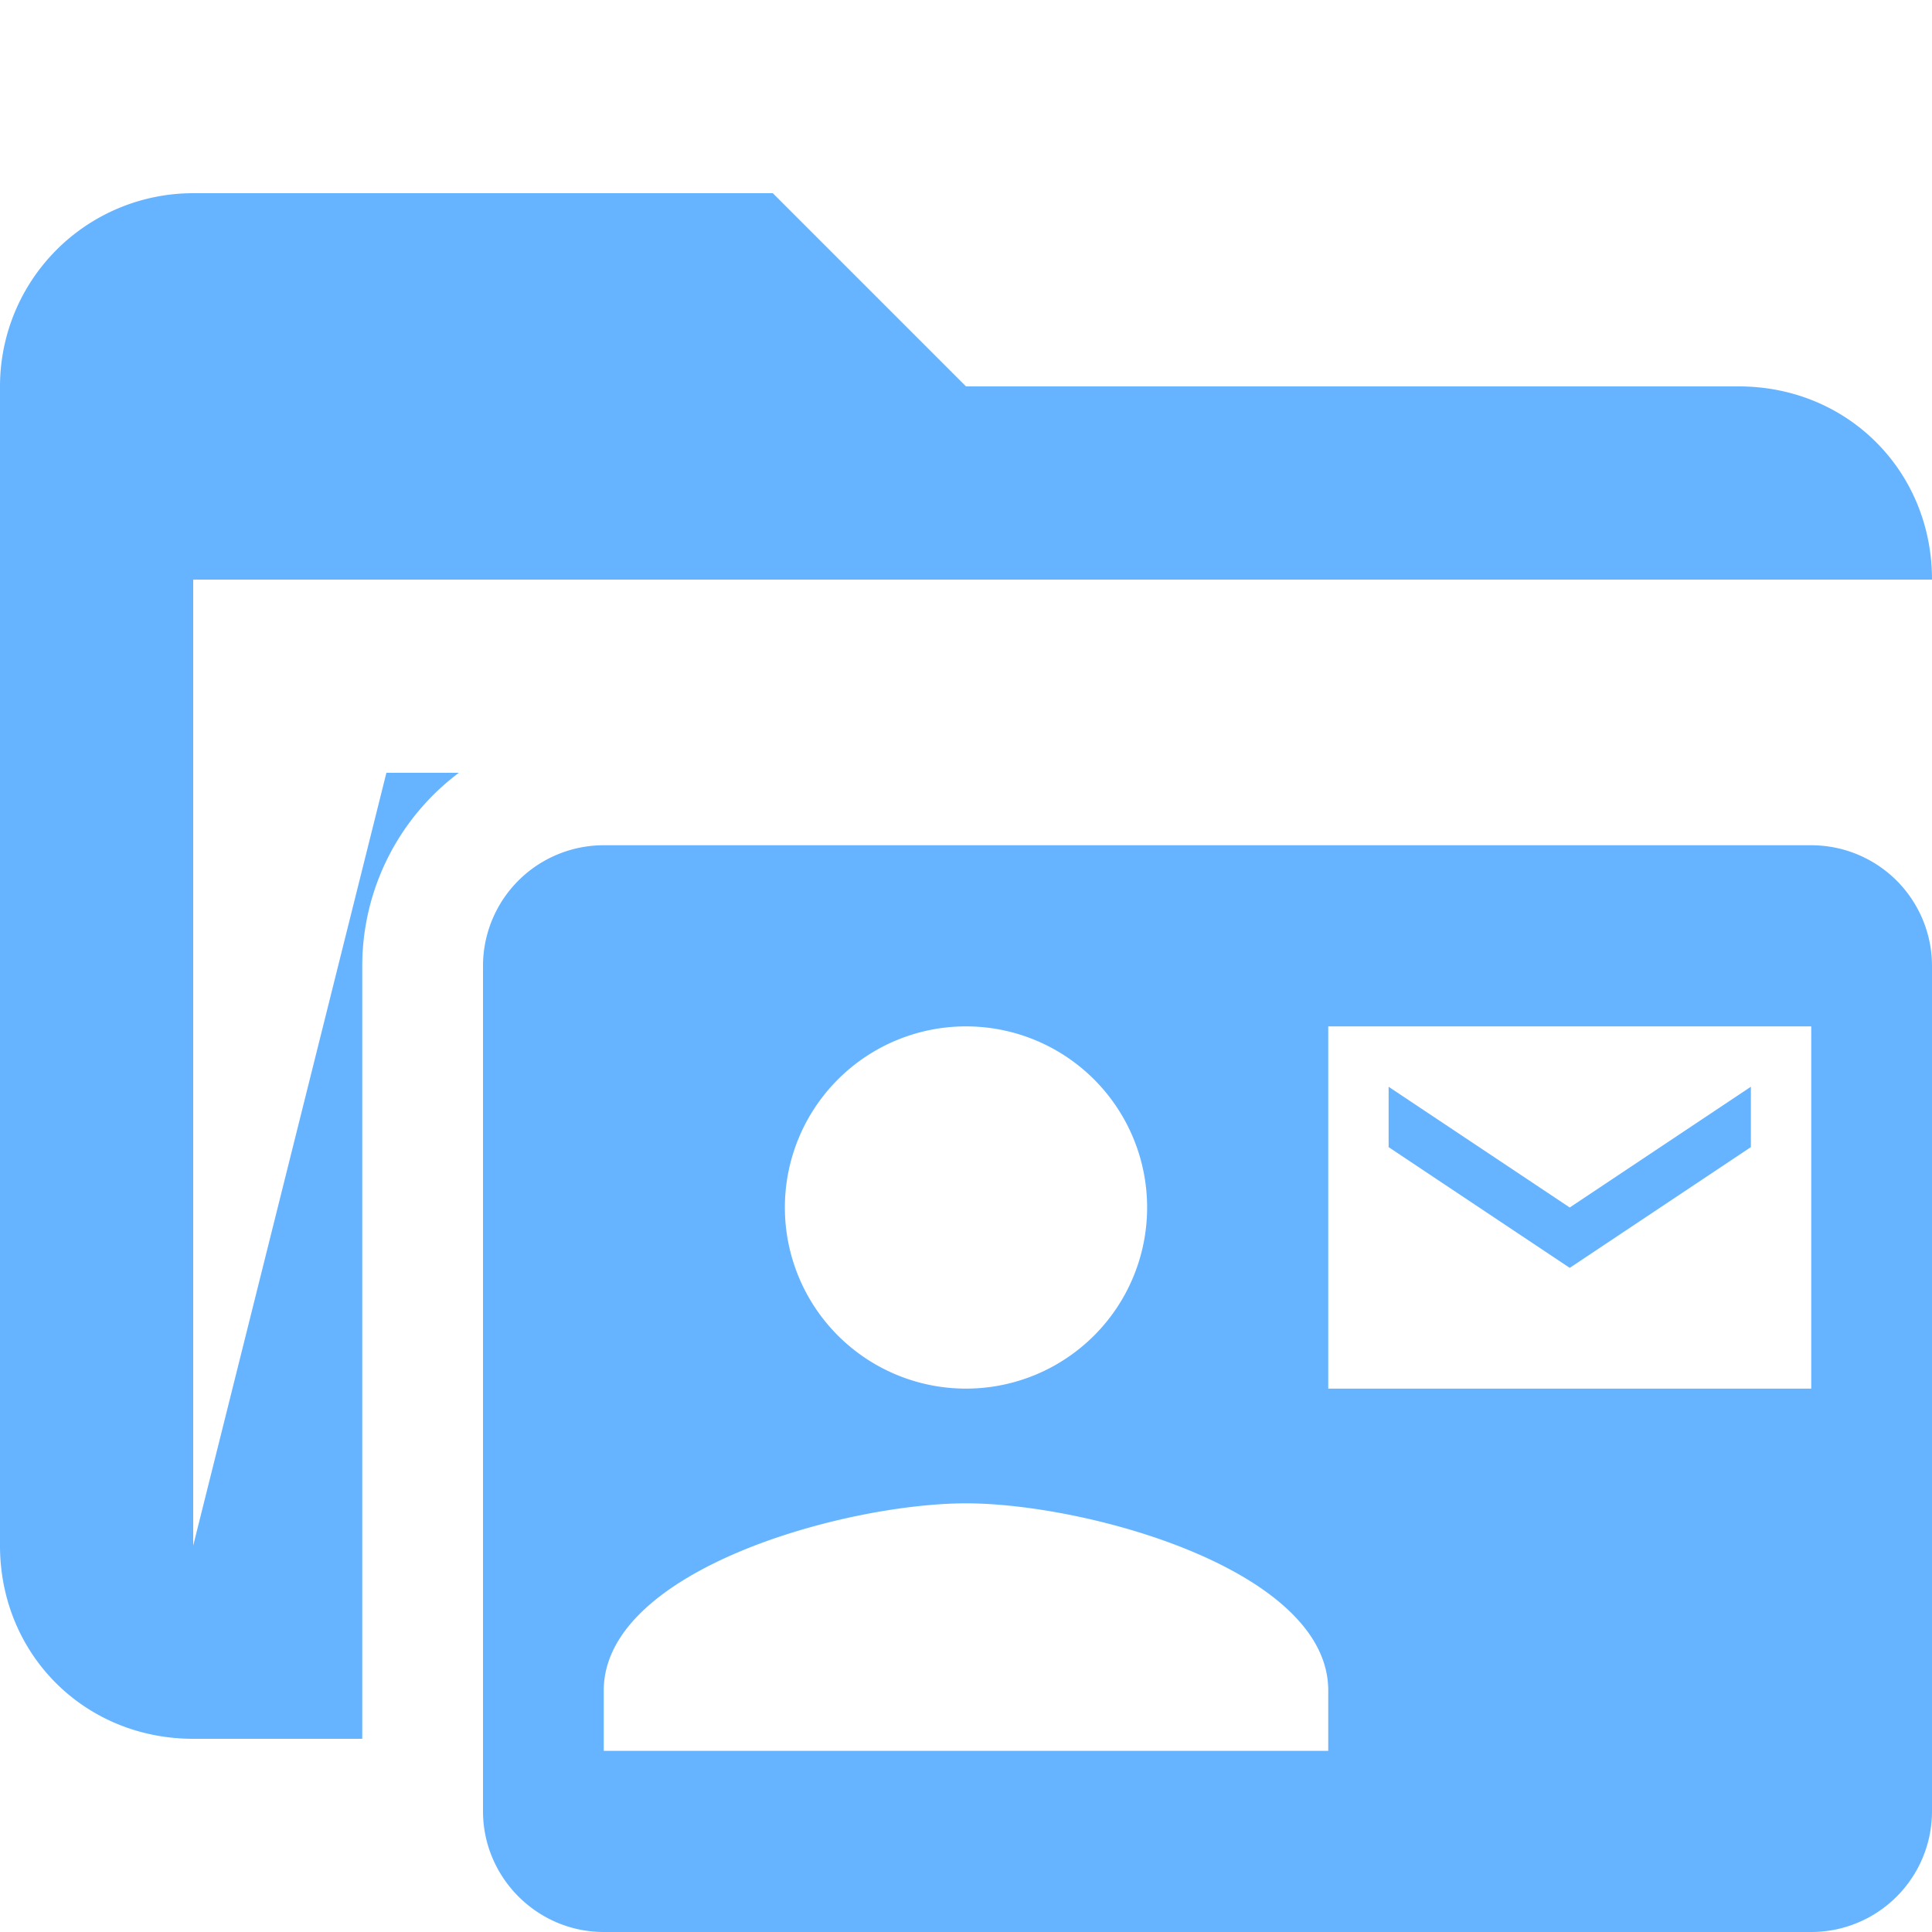 <svg xmlns="http://www.w3.org/2000/svg" viewBox="0 0 32 32"><path d="M6 16a4 4 0 0 1 1.6-3.2H6.4L3.2 25.6v-16H32c0-1.8-1.4-3.2-3.2-3.2H16l-3.2-3.2H3.2A3.2 3.2 0 0 0 0 6.4v19.2c0 1.8 1.4 3.2 3.2 3.2H6V16Z" fill="#66b4ff"/><path d="M29 19v-1l-3 2-3-2v1l3 2 3-2Zm1-5H10a2 2 0 0 0-2 2v14c0 1.1.9 2 2 2h20a2 2 0 0 0 2-2V16a2 2 0 0 0-2-2Zm-14 3a3 3 0 1 1 0 6 3 3 0 0 1 0-6Zm6 12H10v-1c0-2 4-3.1 6-3.1s6 1.1 6 3.1v1Zm8-6h-8v-6h8v6Z" fill="#66b4ff"/></svg>